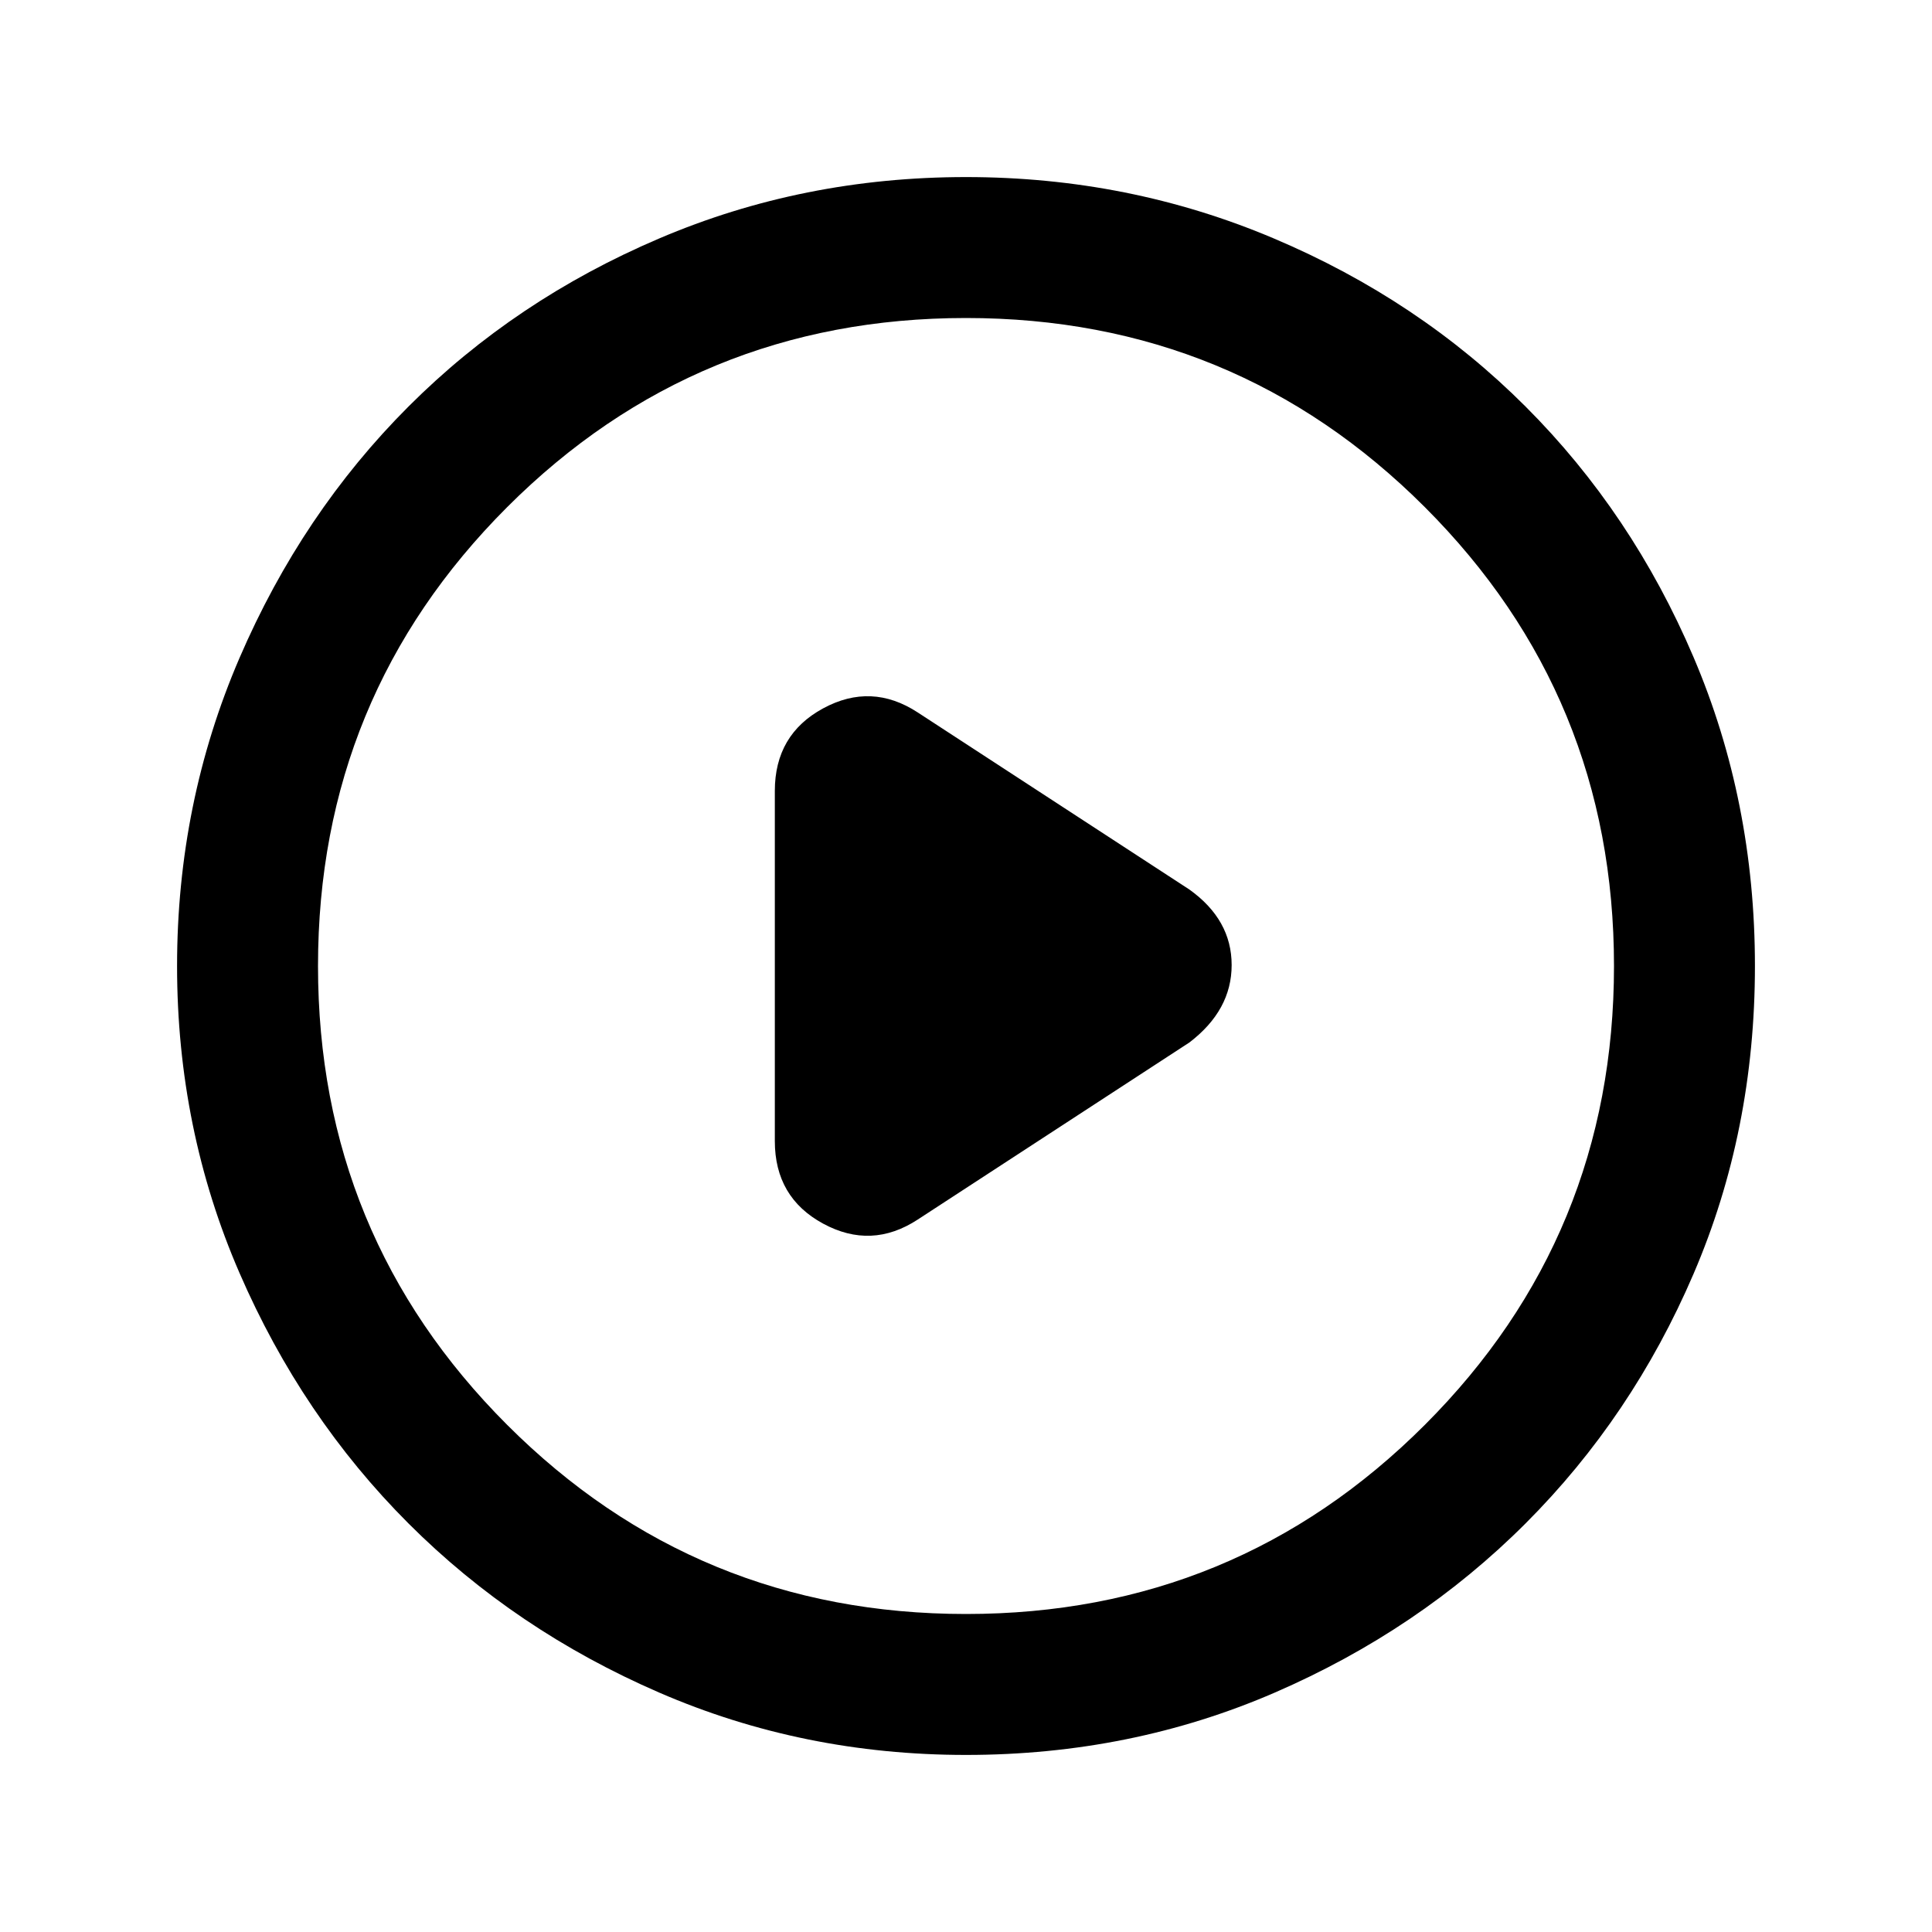 <svg xmlns="http://www.w3.org/2000/svg" height="20" width="20"><path d="M8.021 8.188v3.624q0 .584.5.855t.979-.042l2.812-1.833q.438-.334.438-.802 0-.469-.438-.782L9.5 7.375q-.479-.313-.979-.042t-.5.855ZM10 18.167q-1.688 0-3.177-.646-1.49-.646-2.594-1.75-1.104-1.104-1.75-2.594-.646-1.489-.646-3.177t.646-3.188q.646-1.5 1.75-2.604t2.594-1.739Q8.312 1.833 10 1.833t3.188.636q1.5.635 2.604 1.739t1.739 2.594q.636 1.49.636 3.198t-.636 3.188q-.635 1.479-1.739 2.583t-2.594 1.75q-1.49.646-3.198.646ZM10 10Zm0 6.708q2.792 0 4.75-1.958 1.958-1.958 1.958-4.75T14.75 5.25Q12.792 3.292 10 3.292T5.25 5.25Q3.292 7.208 3.292 10t1.958 4.75q1.958 1.958 4.75 1.958Z"/></svg>
